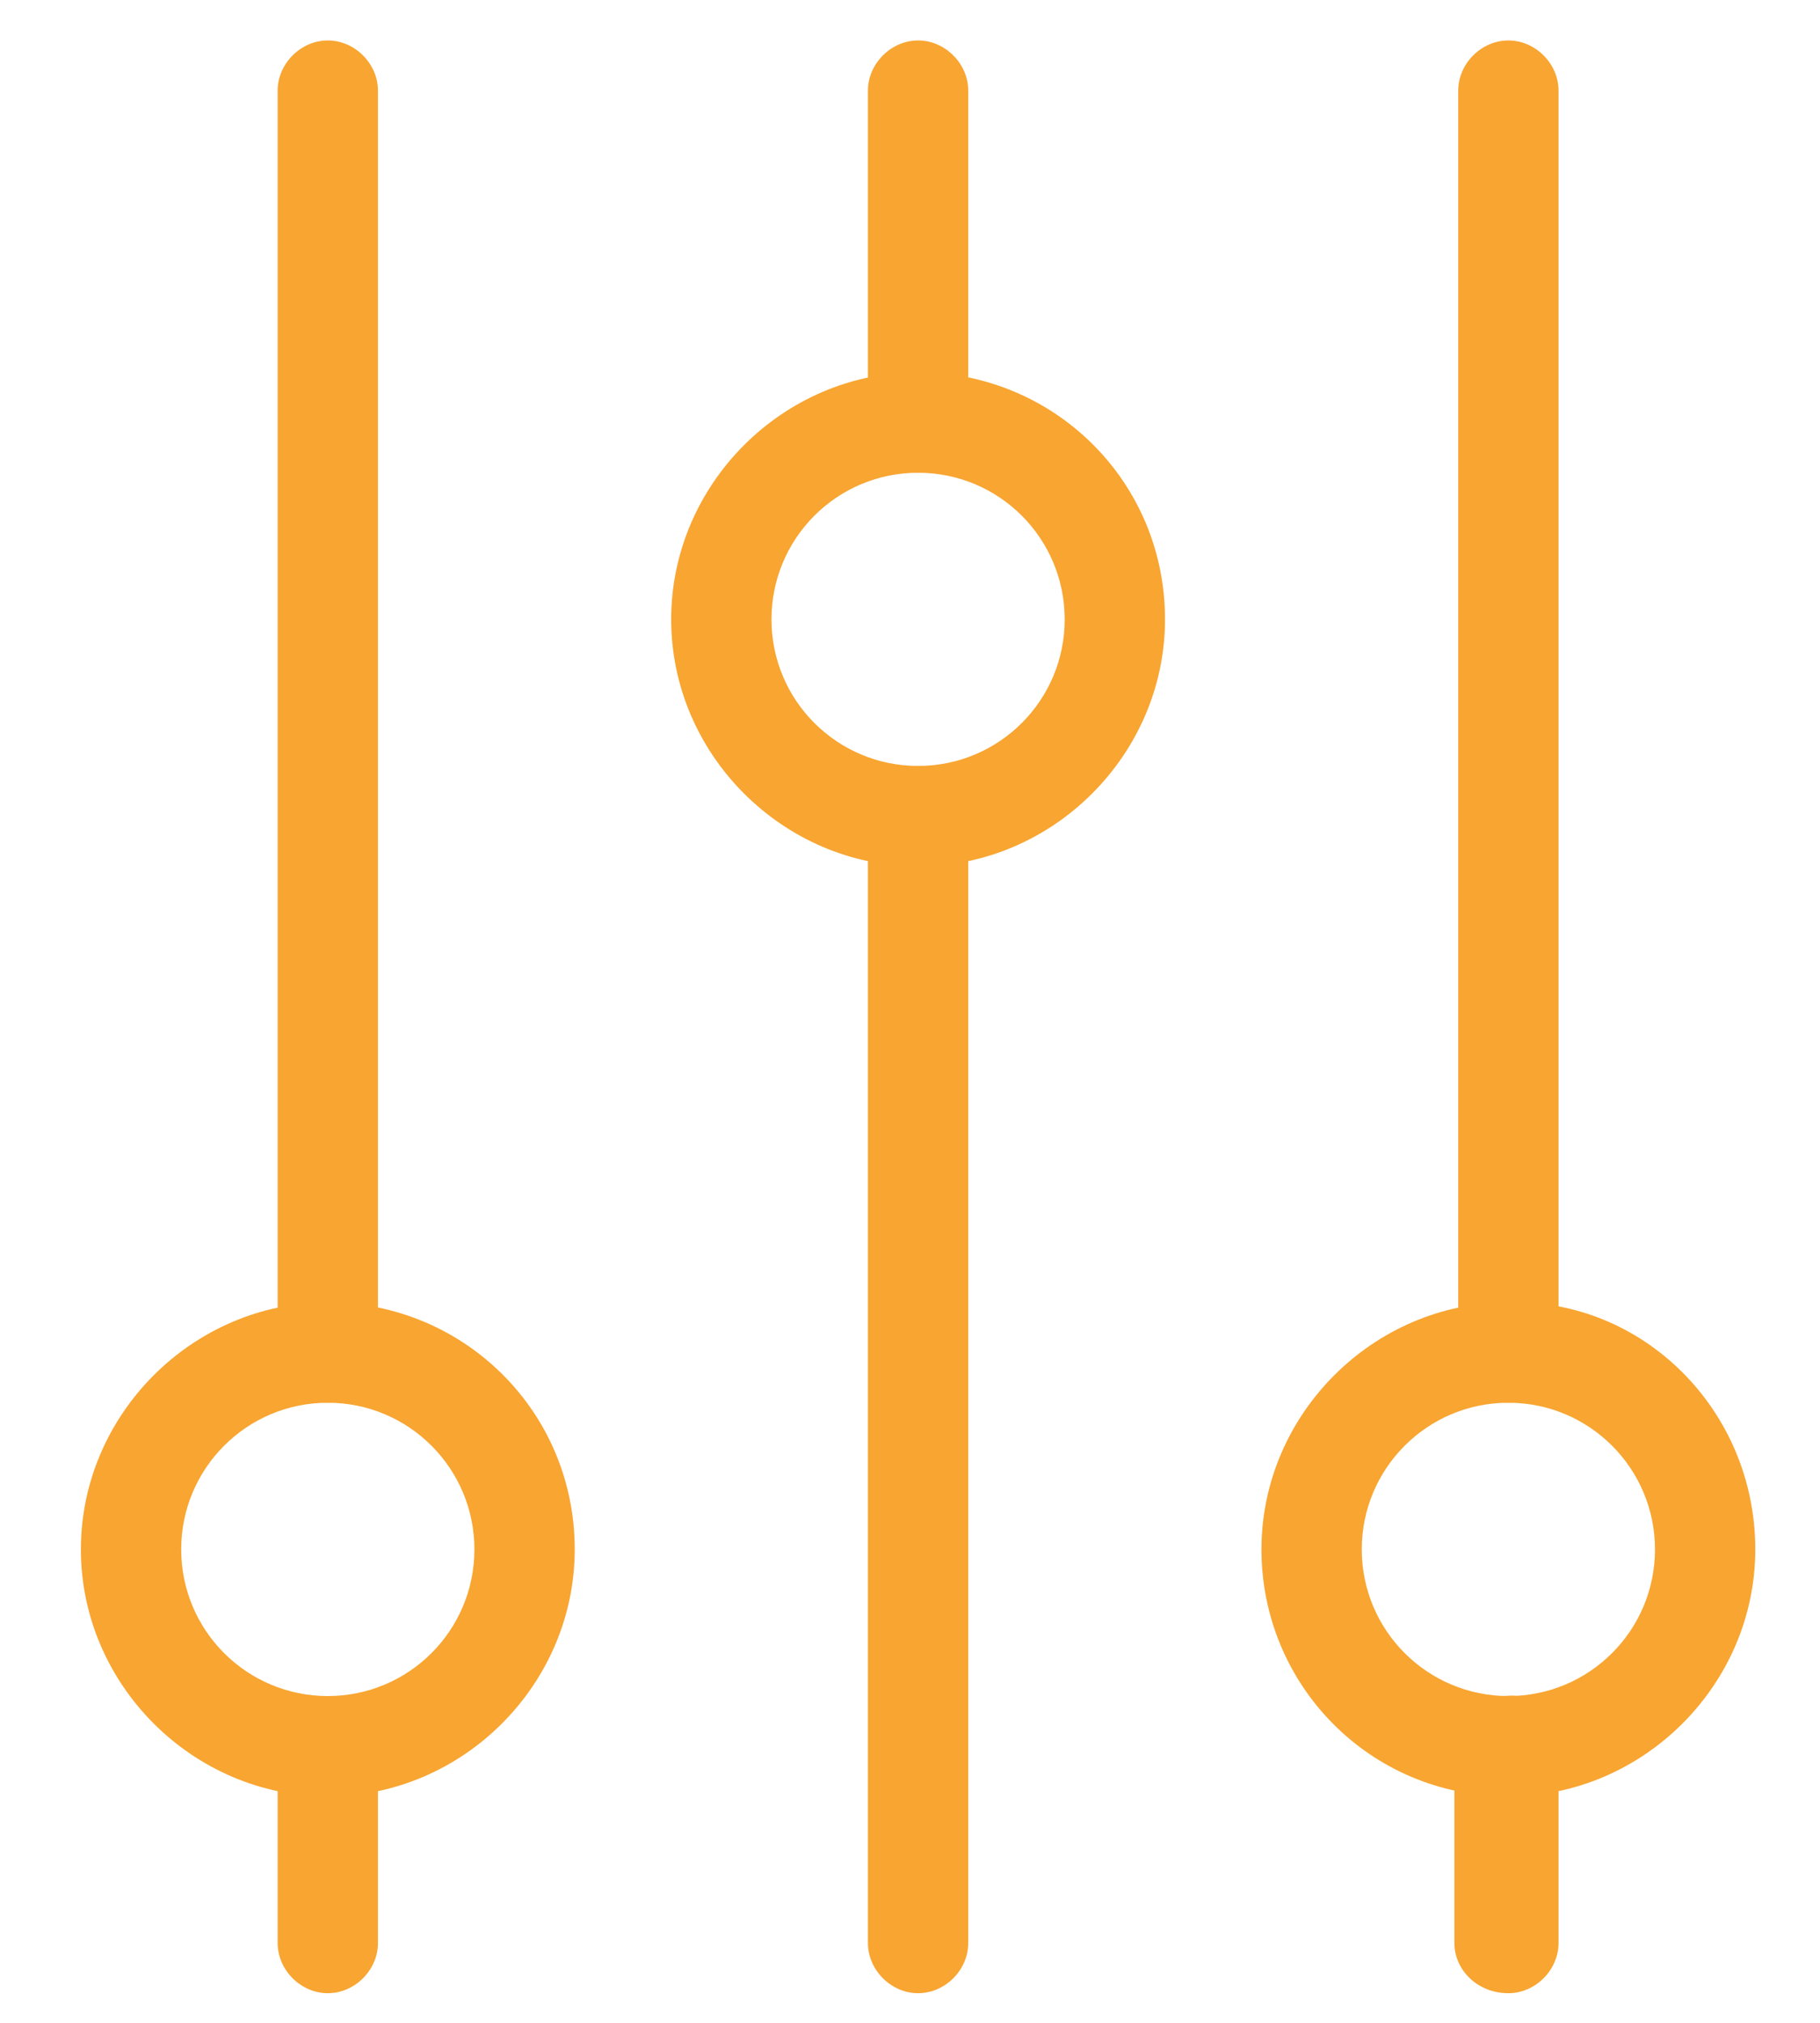 <svg width="18" height="20" viewBox="0 0 18 20" fill="none" xmlns="http://www.w3.org/2000/svg">
<path d="M3.738 0.896L3.738 13.373C3.738 13.64 3.509 13.869 3.242 13.869C2.975 13.869 2.746 13.64 2.746 13.373L2.746 0.896C2.746 0.629 2.975 0.4 3.242 0.4C3.509 0.4 3.738 0.629 3.738 0.896Z" fill="#F8A531"/>
<path d="M3.738 17.265V19.211C3.738 19.478 3.509 19.707 3.242 19.707C2.975 19.707 2.746 19.478 2.746 19.211V17.265C2.746 16.998 2.975 16.769 3.242 16.769C3.509 16.769 3.738 16.96 3.738 17.265Z" fill="#F8A531"/>
<path d="M9.576 0.896V4.178C9.576 4.445 9.347 4.674 9.08 4.674C8.813 4.674 8.584 4.445 8.584 4.178V0.896C8.584 0.629 8.813 0.4 9.08 0.4C9.347 0.4 9.576 0.629 9.576 0.896Z" fill="#F8A531"/>
<path d="M9.576 8.069V19.211C9.576 19.478 9.347 19.707 9.08 19.707C8.813 19.707 8.584 19.478 8.584 19.211V8.069C8.584 7.802 8.813 7.573 9.08 7.573C9.347 7.573 9.576 7.802 9.576 8.069Z" fill="#F8A531"/>
<path d="M15.414 0.896V13.373C15.414 13.64 15.185 13.869 14.918 13.869C14.651 13.869 14.422 13.64 14.422 13.373V0.896C14.422 0.629 14.651 0.4 14.918 0.4C15.185 0.4 15.414 0.629 15.414 0.896Z" fill="#F8A531"/>
<path d="M15.414 17.265V19.211C15.414 19.478 15.185 19.707 14.918 19.707C14.613 19.707 14.384 19.478 14.384 19.211V17.265C14.384 16.998 14.613 16.769 14.88 16.769C15.185 16.731 15.414 16.96 15.414 17.265Z" fill="#F8A531"/>
<path d="M5.684 15.319C5.684 16.655 4.578 17.761 3.242 17.761C1.907 17.761 0.8 16.655 0.8 15.319C0.8 13.984 1.907 12.877 3.242 12.877C4.578 12.877 5.684 13.946 5.684 15.319ZM1.792 15.319C1.792 16.121 2.441 16.769 3.242 16.769C4.043 16.769 4.692 16.121 4.692 15.319C4.692 14.518 4.043 13.869 3.242 13.869C2.441 13.869 1.792 14.518 1.792 15.319Z" fill="#F8A531"/>
<path d="M11.522 6.124C11.522 7.459 10.415 8.566 9.08 8.566C7.745 8.566 6.638 7.459 6.638 6.124C6.638 4.788 7.745 3.681 9.08 3.681C10.415 3.681 11.522 4.75 11.522 6.124ZM7.63 6.124C7.63 6.925 8.279 7.573 9.08 7.573C9.881 7.573 10.53 6.925 10.53 6.124C10.53 5.322 9.881 4.674 9.08 4.674C8.279 4.674 7.63 5.322 7.63 6.124Z" fill="#F8A531"/>
<path d="M17.36 15.319C17.36 16.655 16.253 17.761 14.918 17.761C13.544 17.761 12.476 16.655 12.476 15.319C12.476 13.984 13.582 12.877 14.918 12.877C16.253 12.839 17.36 13.946 17.36 15.319ZM13.468 15.319C13.468 16.121 14.117 16.769 14.918 16.769C15.719 16.769 16.368 16.121 16.368 15.319C16.368 14.518 15.719 13.869 14.918 13.869C14.117 13.869 13.468 14.518 13.468 15.319Z" fill="#F8A531"/>
</svg>
